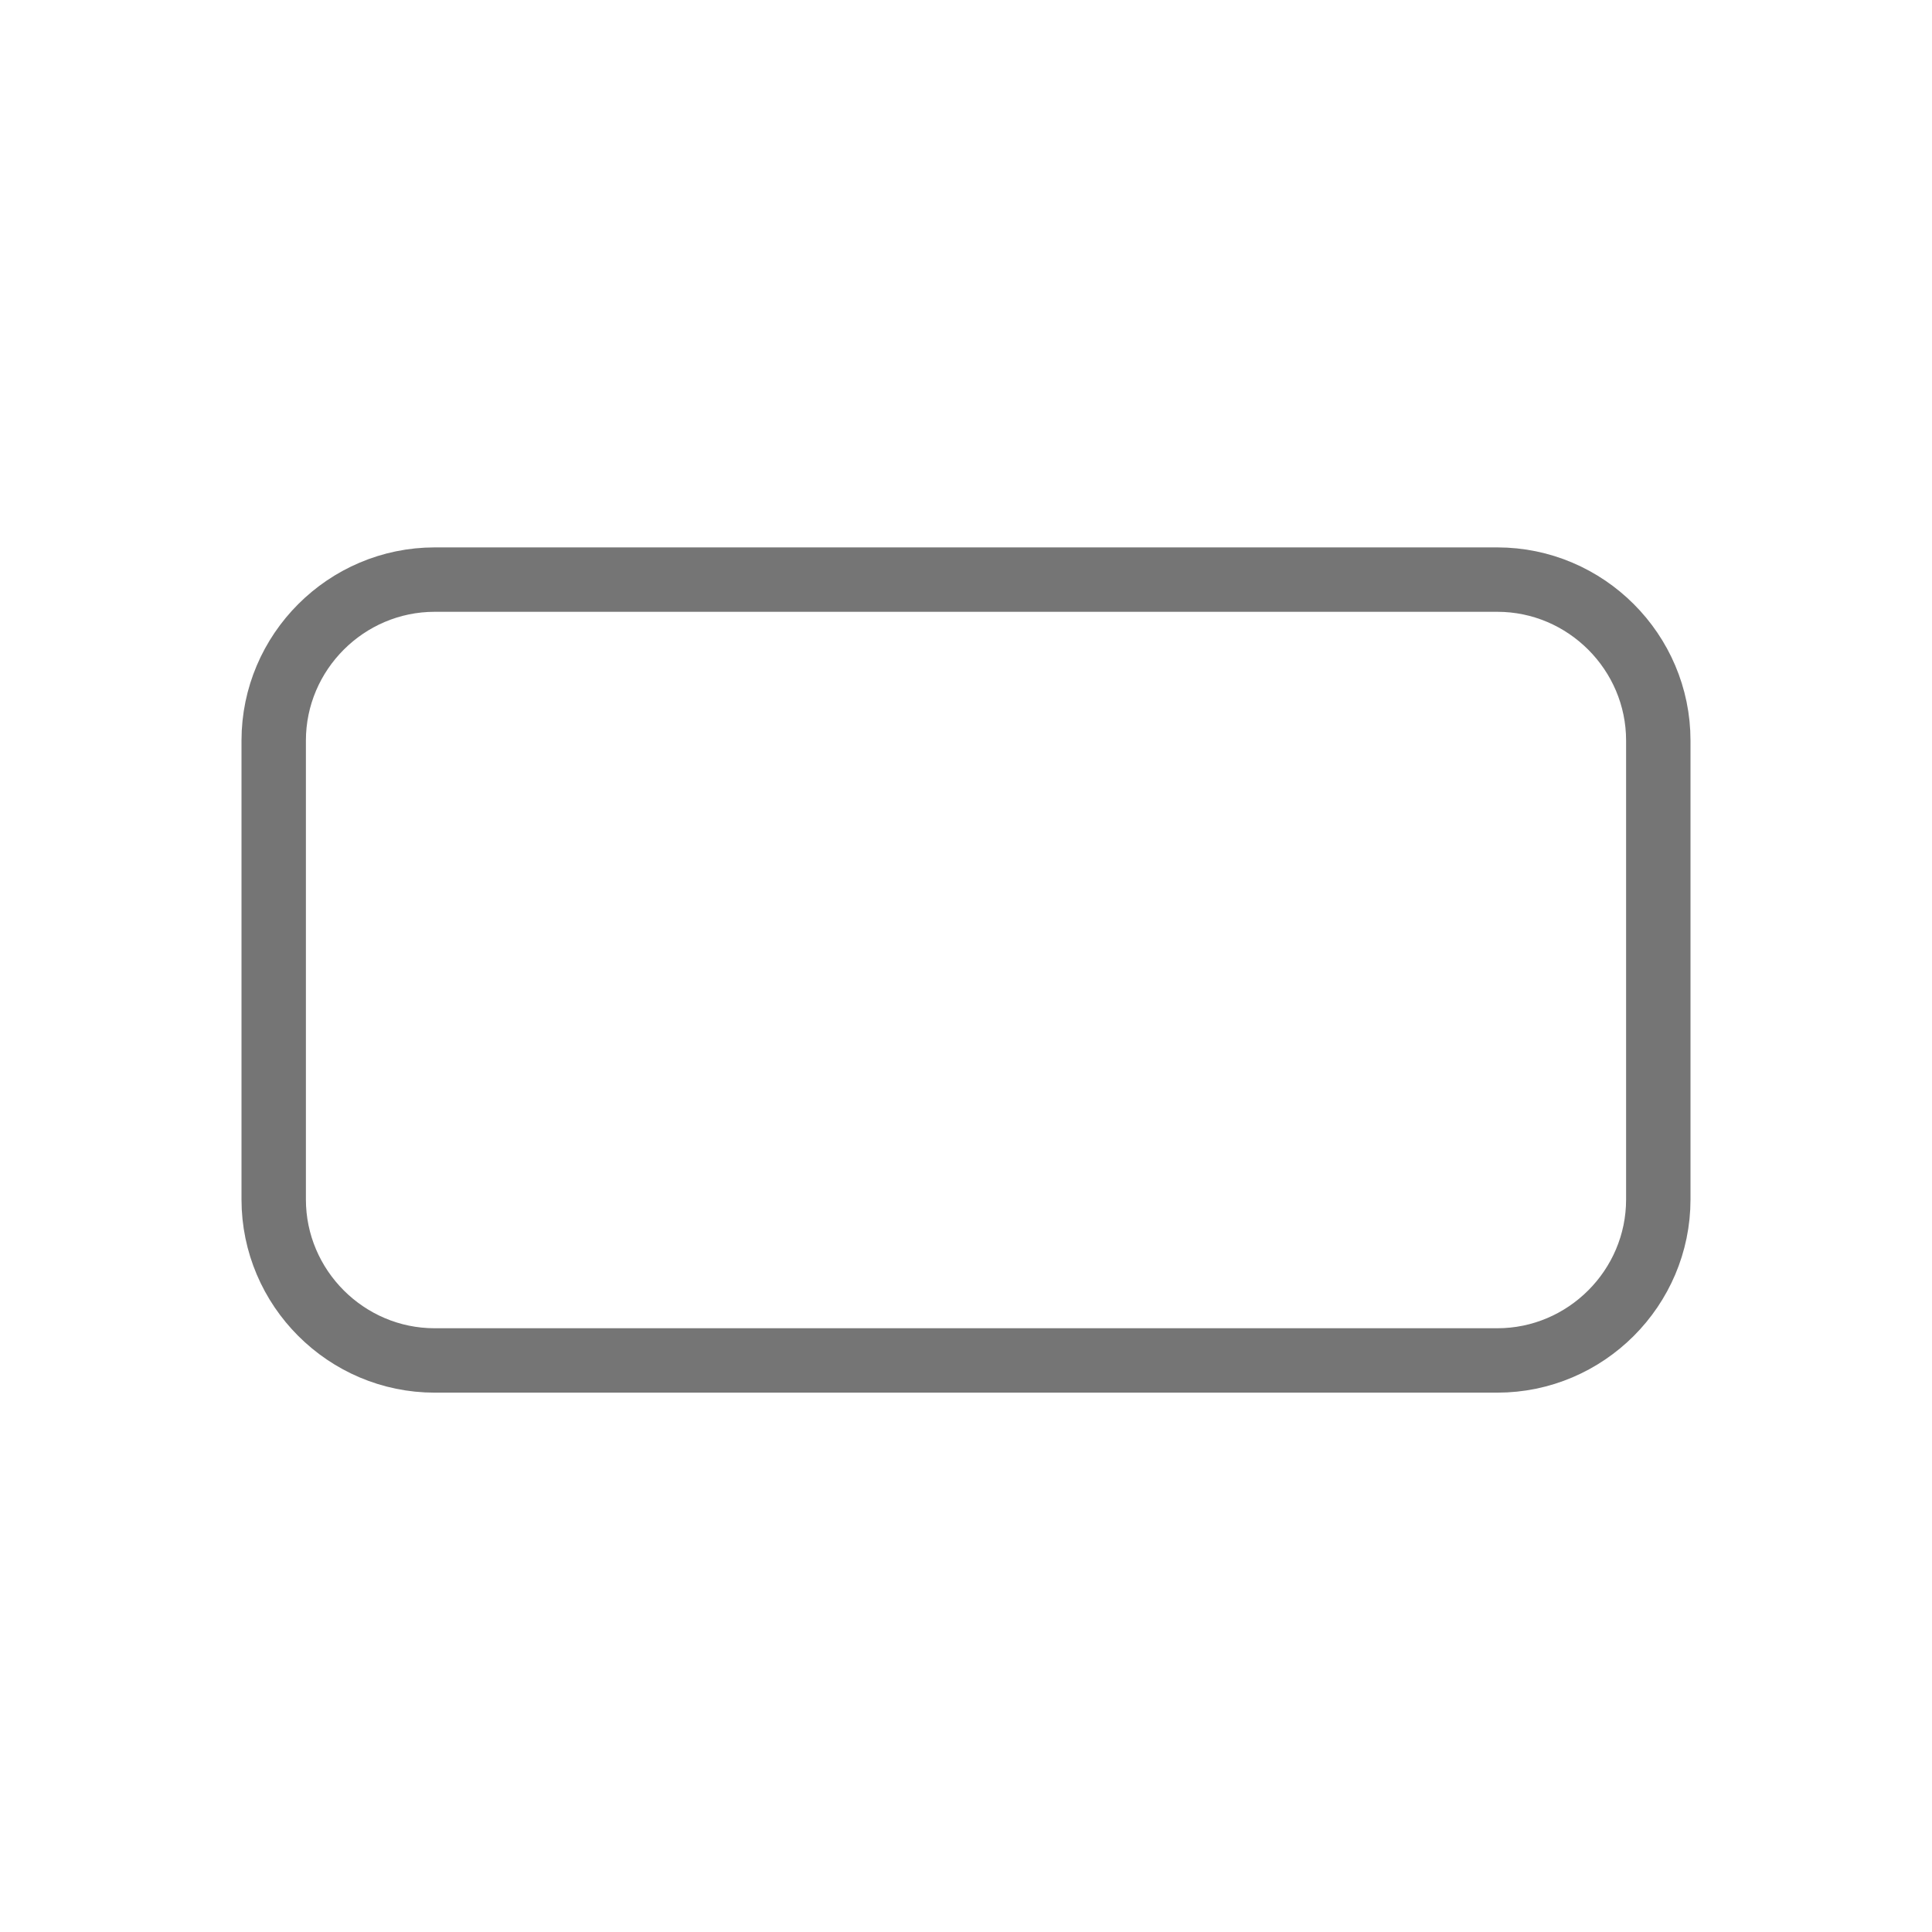 <?xml version="1.0" encoding="utf-8"?>
<!-- Generator: Adobe Illustrator 21.1.0, SVG Export Plug-In . SVG Version: 6.00 Build 0)  -->
<svg version="1.1" id="Ebene_1" xmlns="http://www.w3.org/2000/svg" xmlns:xlink="http://www.w3.org/1999/xlink" x="0px" y="0px"
	 viewBox="0 0 24 24" style="enable-background:new 0 0 24 24;" xml:space="preserve">
<style type="text/css">
	.st0{fill:none;stroke:#757575;stroke-width:0.8;stroke-miterlimit:10;}
</style>
<path class="st0" d="M5.4,7.2h13.2c1.1,0,2,0.9,2,2v5.7c0,1.1-0.9,2-2,2H5.4c-1.1,0-2-0.9-2-2V9.2C3.4,8.1,4.3,7.2,5.4,7.2z"/>
</svg>
